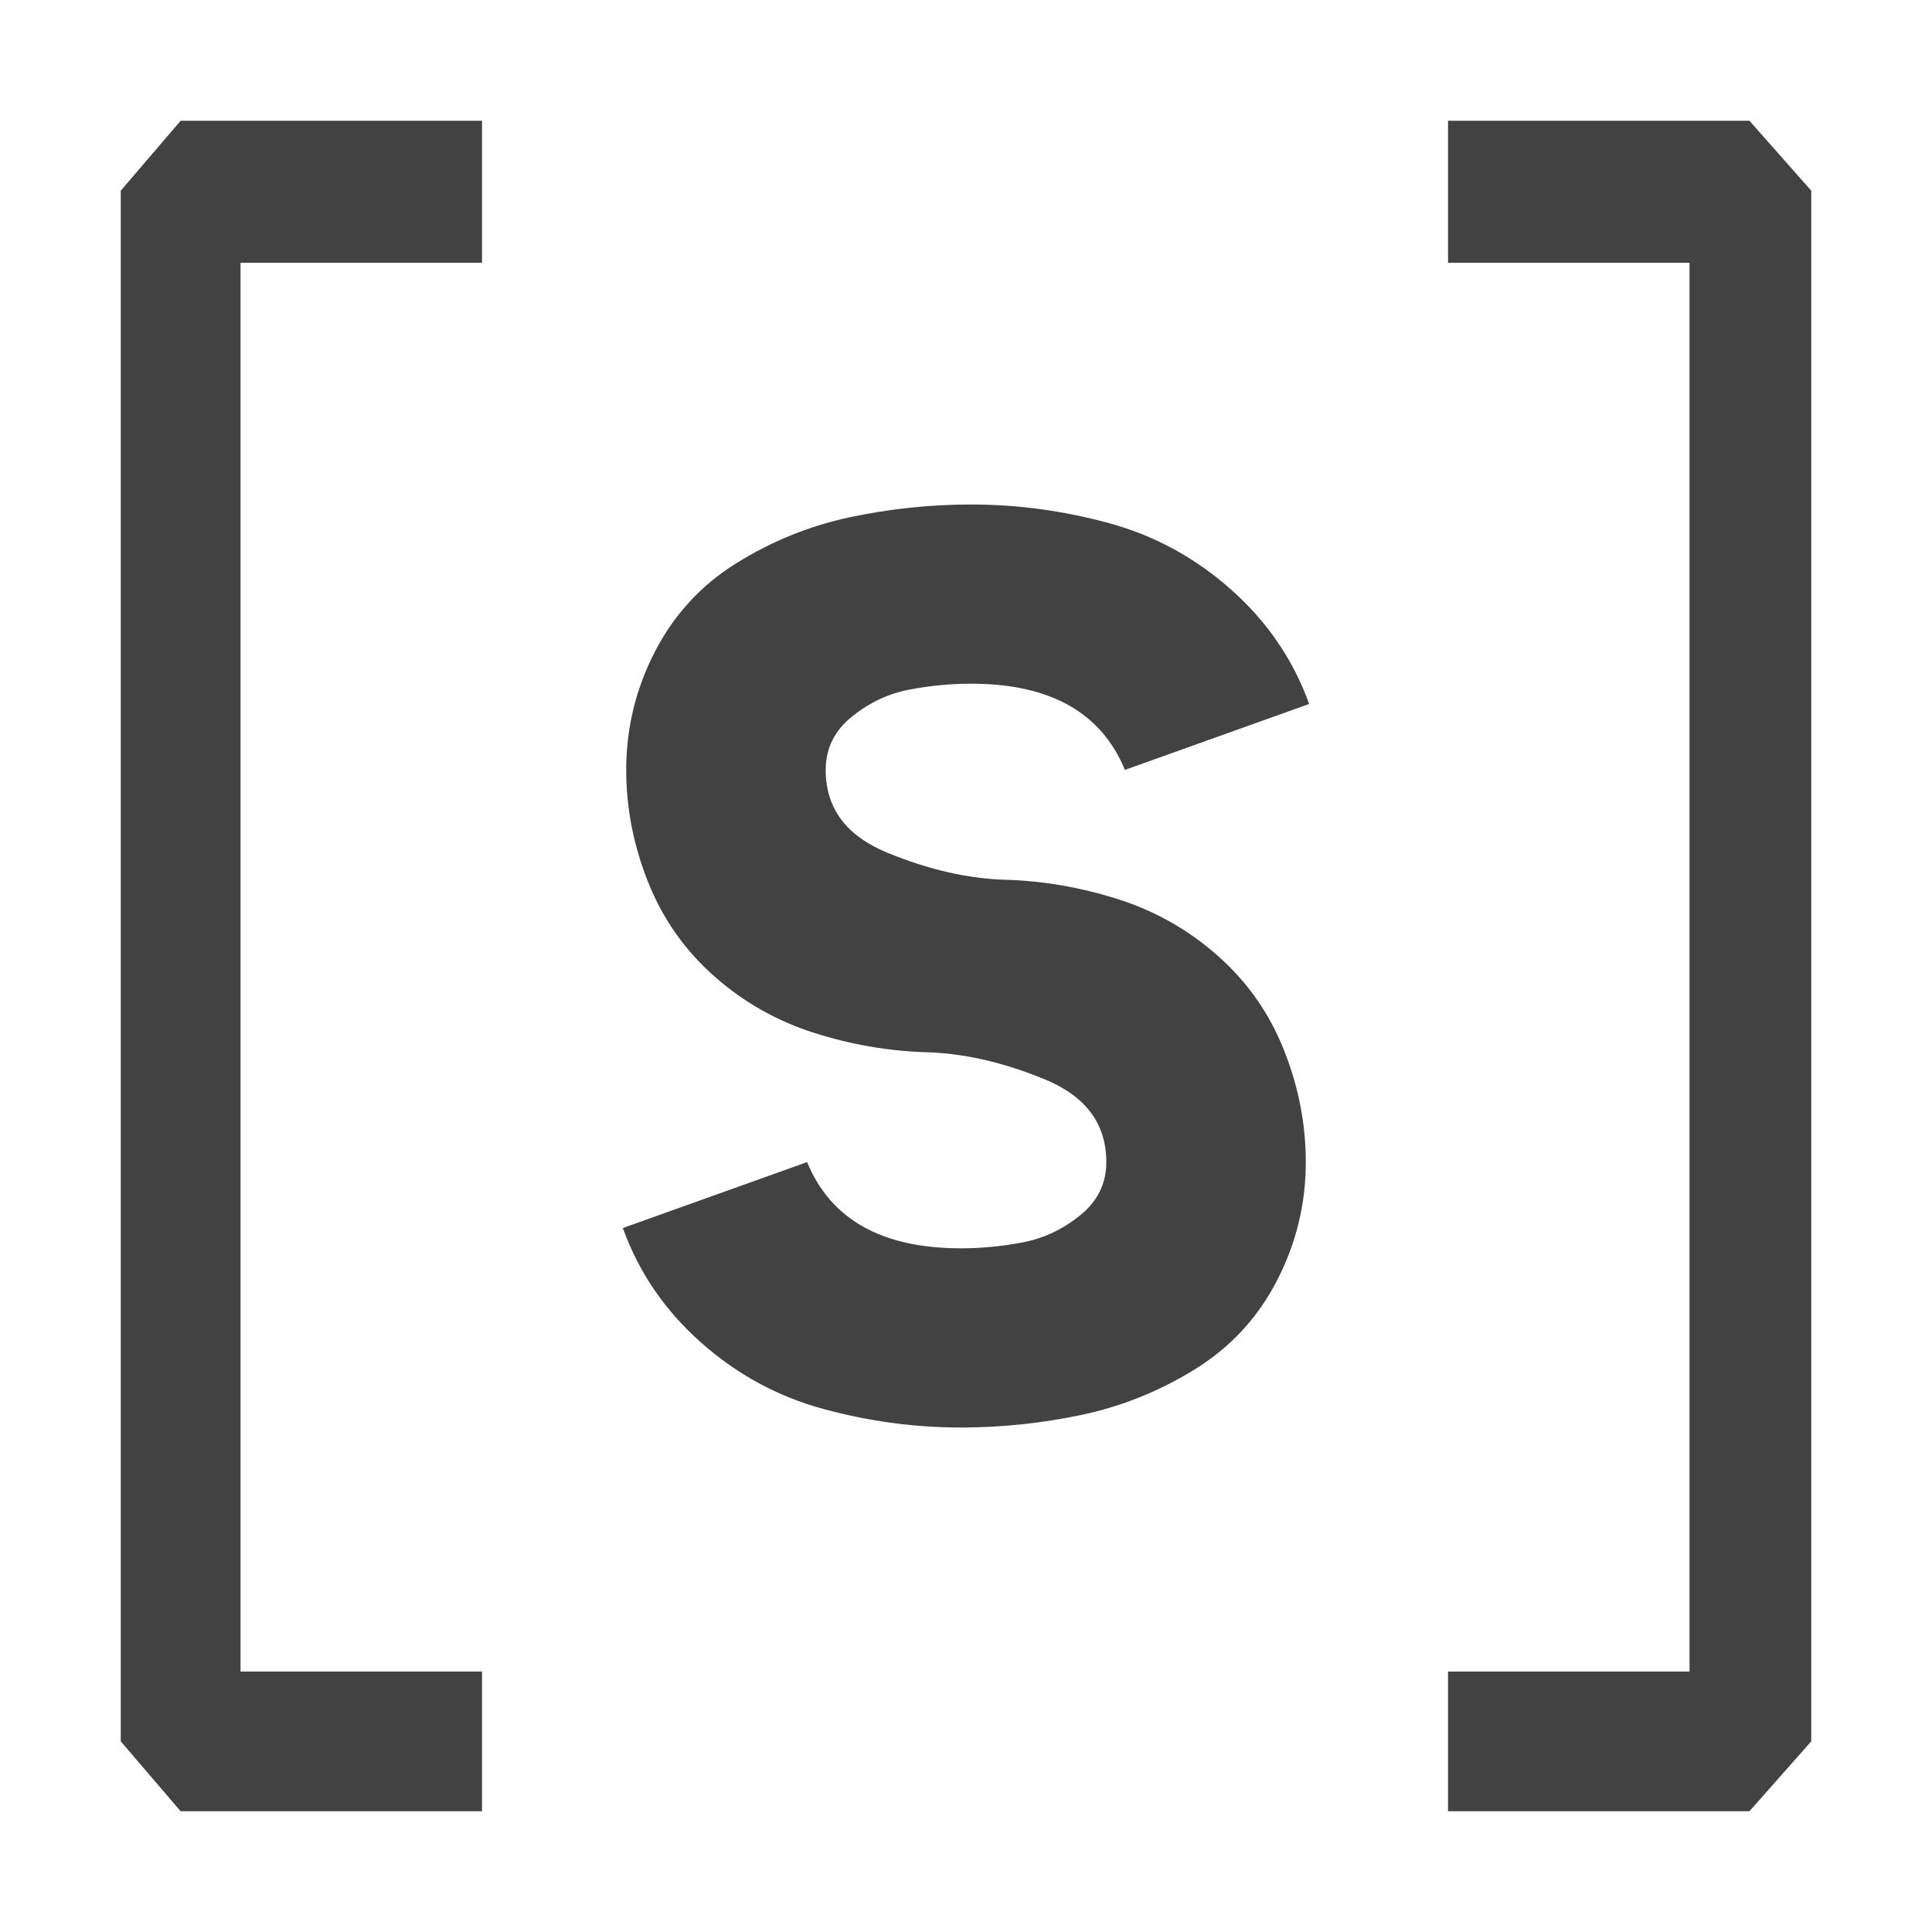 <svg width="100%" height="100%" viewBox="0 0 16 16" version="1.1" xmlns="http://www.w3.org/2000/svg">
<path fill="#424242" d="M1.496,15l-0.496,-0.579l0,-12.842l0.496,-0.579l2.496,0l0,1.176l-2,0l0,11.667l2,0l0,1.157l-2.496,0Zm12.992,-14l0.512,0.579l0,12.842l-0.512,0.579l-2.496,0l0,-1.157l2,0l0,-11.667l-2,0l0,-1.176l2.496,0Z"/>
<path fill="#424242" d="M7.958,11.822c-0.383,0 -0.763,-0.051 -1.141,-0.154c-0.378,-0.103 -0.716,-0.287 -1.015,-0.553c-0.299,-0.266 -0.513,-0.581 -0.644,-0.945l1.526,-0.546c0.196,0.476 0.621,0.714 1.274,0.714c0.168,0 0.338,-0.016 0.511,-0.049c0.173,-0.033 0.331,-0.107 0.476,-0.224c0.145,-0.117 0.217,-0.264 0.217,-0.441c0,-0.317 -0.17,-0.546 -0.511,-0.686c-0.341,-0.14 -0.667,-0.215 -0.98,-0.224c-0.313,-0.009 -0.623,-0.063 -0.931,-0.161c-0.308,-0.098 -0.583,-0.254 -0.826,-0.469c-0.243,-0.215 -0.425,-0.474 -0.546,-0.777c-0.121,-0.303 -0.182,-0.614 -0.182,-0.931c0,-0.345 0.079,-0.672 0.238,-0.98c0.159,-0.308 0.385,-0.553 0.679,-0.735c0.294,-0.182 0.607,-0.308 0.938,-0.378c0.331,-0.07 0.665,-0.105 1.001,-0.105c0.383,0 0.763,0.051 1.141,0.154c0.378,0.103 0.716,0.287 1.015,0.553c0.299,0.266 0.513,0.581 0.644,0.945l-1.526,0.546c-0.196,-0.476 -0.621,-0.714 -1.274,-0.714c-0.168,0 -0.338,0.016 -0.511,0.049c-0.173,0.033 -0.331,0.107 -0.476,0.224c-0.145,0.117 -0.217,0.264 -0.217,0.441c0,0.317 0.17,0.546 0.511,0.686c0.341,0.14 0.667,0.215 0.98,0.224c0.313,0.009 0.623,0.063 0.931,0.161c0.308,0.098 0.583,0.254 0.826,0.469c0.243,0.215 0.425,0.474 0.546,0.777c0.121,0.303 0.182,0.614 0.182,0.931c0,0.345 -0.079,0.672 -0.238,0.98c-0.159,0.308 -0.385,0.553 -0.679,0.735c-0.294,0.182 -0.607,0.308 -0.938,0.378c-0.331,0.07 -0.665,0.105 -1.001,0.105Z"/>
</svg>
